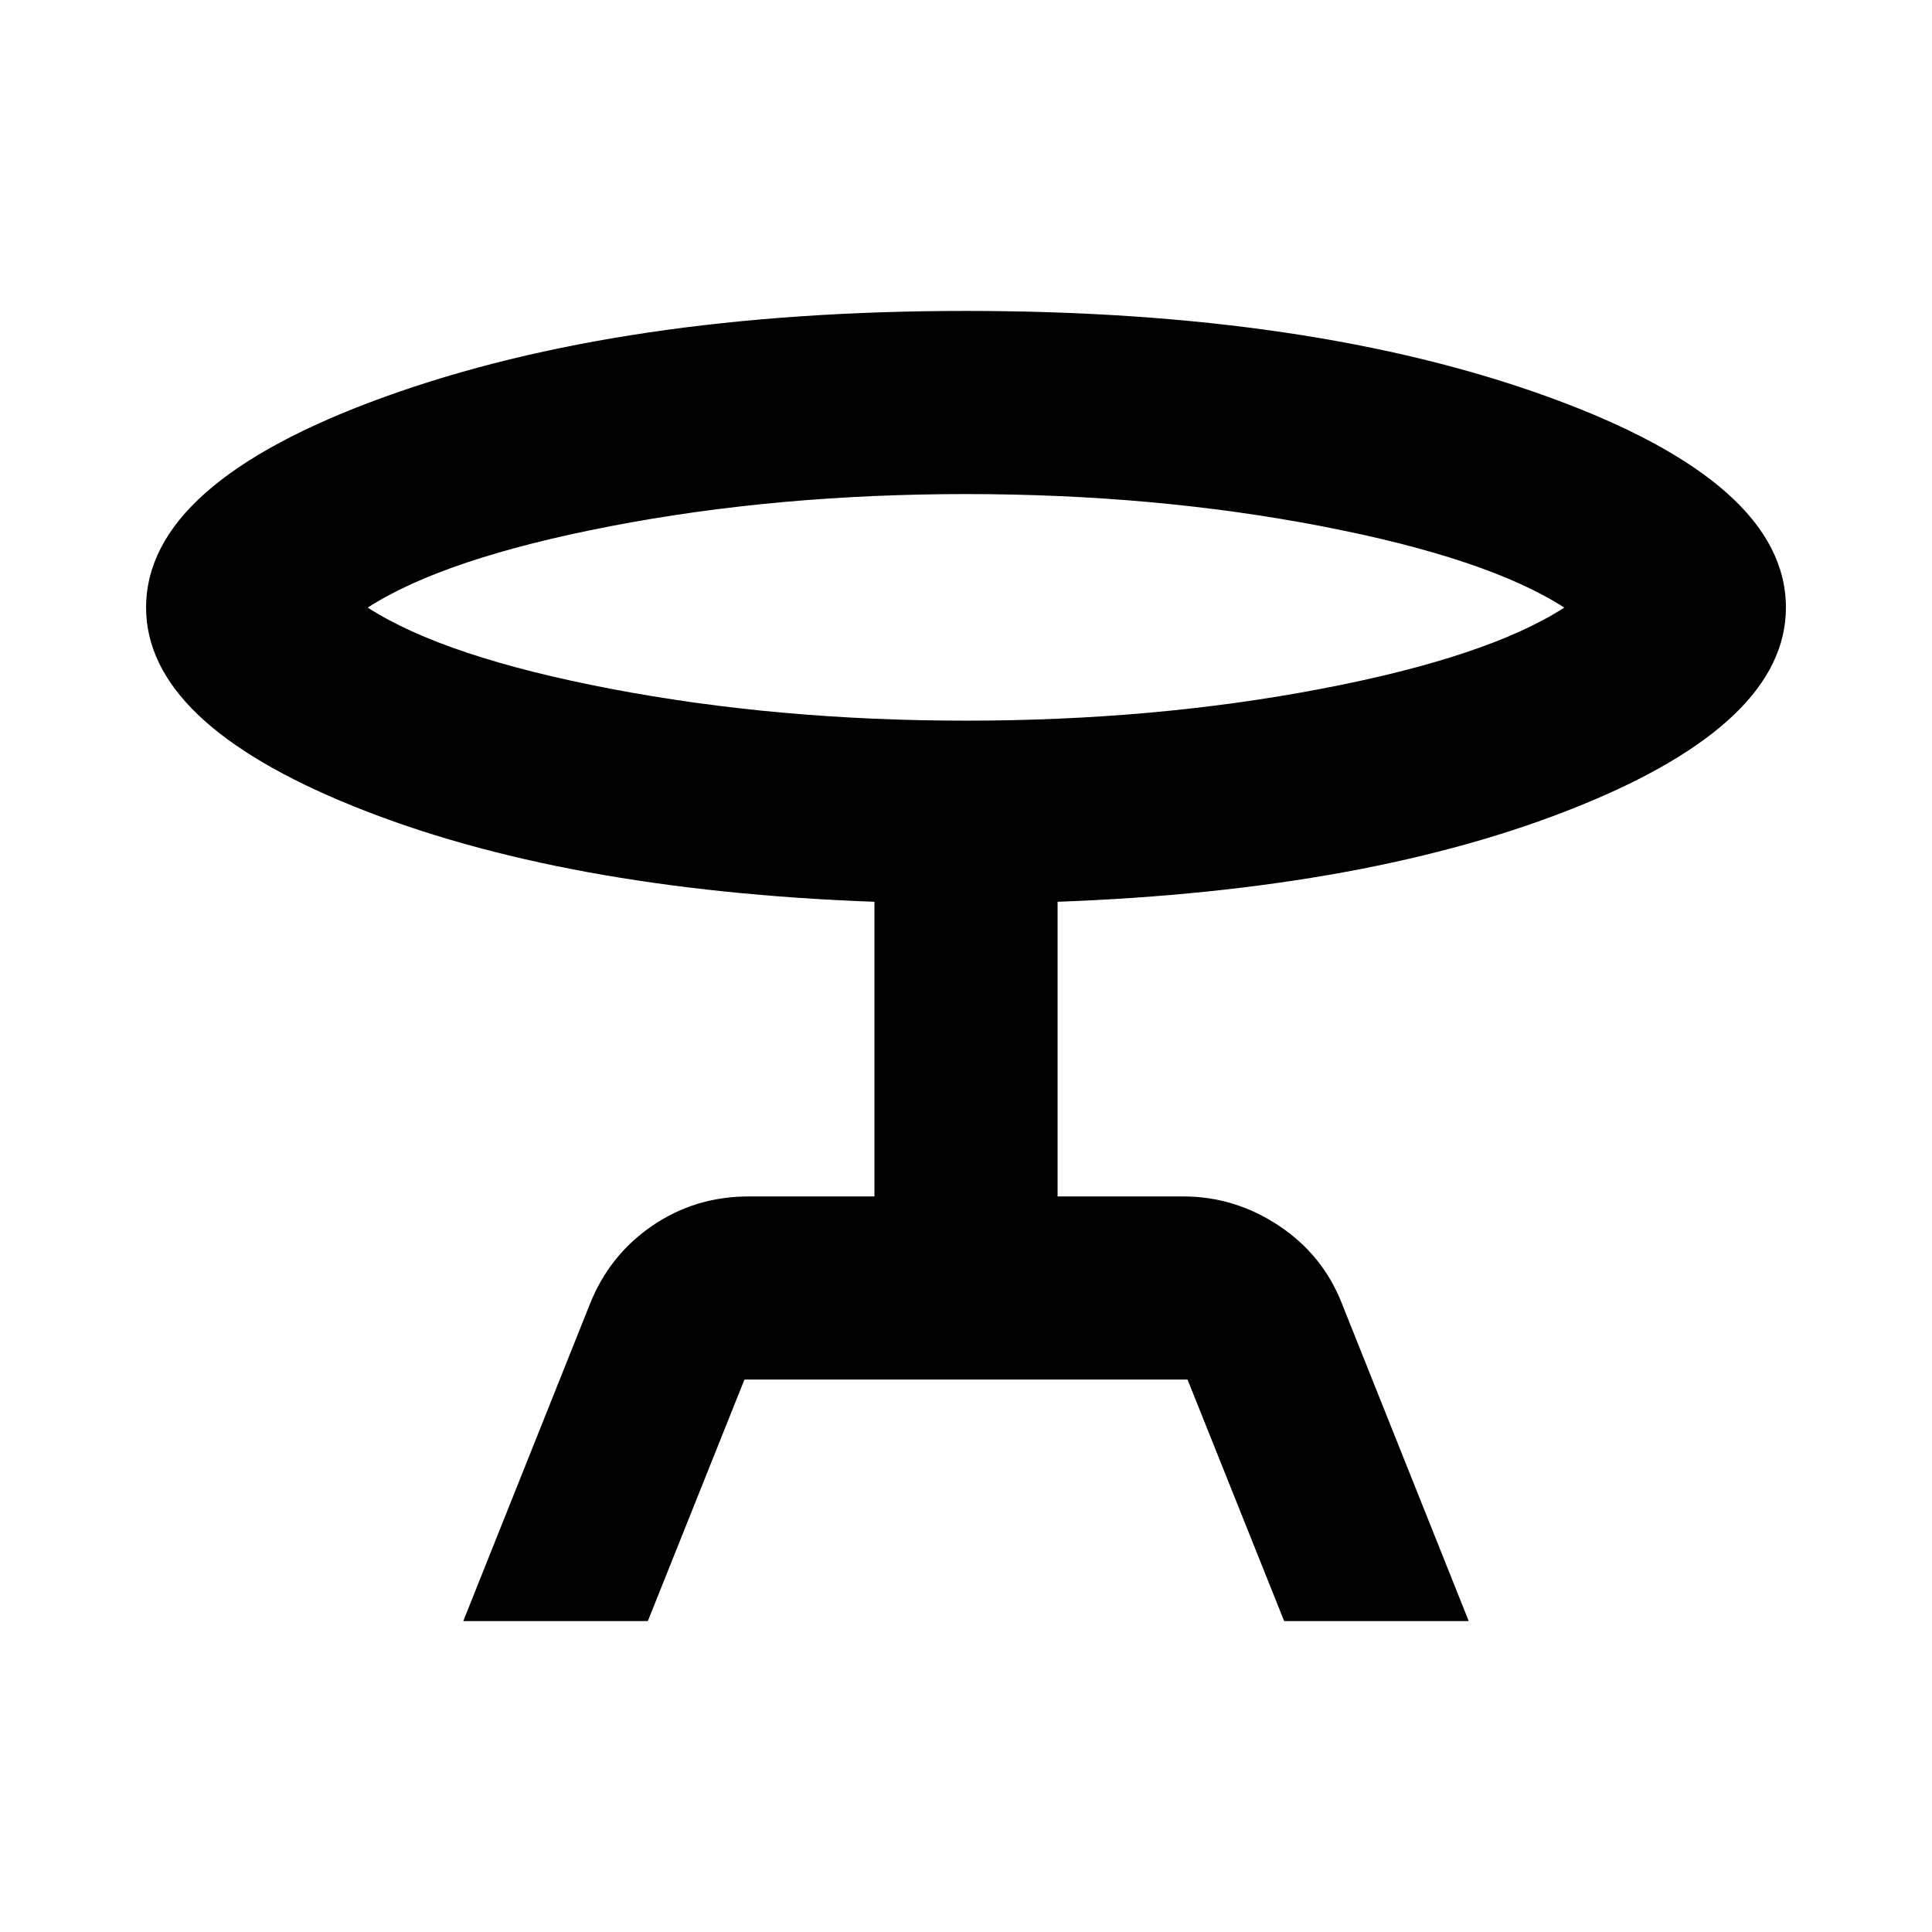 <svg xmlns="http://www.w3.org/2000/svg" height="24" viewBox="0 -960 960 960" width="24"><path d="m230.2-154.5 62.87-157.41q9.71-24.44 31.03-39.01 21.31-14.58 47.99-14.58h62.41v-146.41q-155.39-5.72-258.65-47.39-103.26-41.68-103.26-98.79 0-61.82 118.31-104.62Q309.22-805.5 480-805.5q171.54 0 289.48 42.79 117.93 42.8 117.93 104.62 0 57.11-103.26 98.79-103.26 41.67-258.65 47.39v146.41h62.41q25.68 0 47.61 14.58 21.94 14.57 31.41 39.01L729.8-154.5h-91.71l-48-120H369.91l-48 120H230.2ZM480-601.91q93.65 0 176.42-15.81 82.78-15.8 120.86-40.37-38.08-24.56-120.86-40.49Q573.65-714.5 480-714.5q-93.65 0-176.42 15.92-82.78 15.93-120.86 40.49 38.08 24.57 120.86 40.37 82.77 15.81 176.42 15.81Zm0-56.18Z"/></svg>